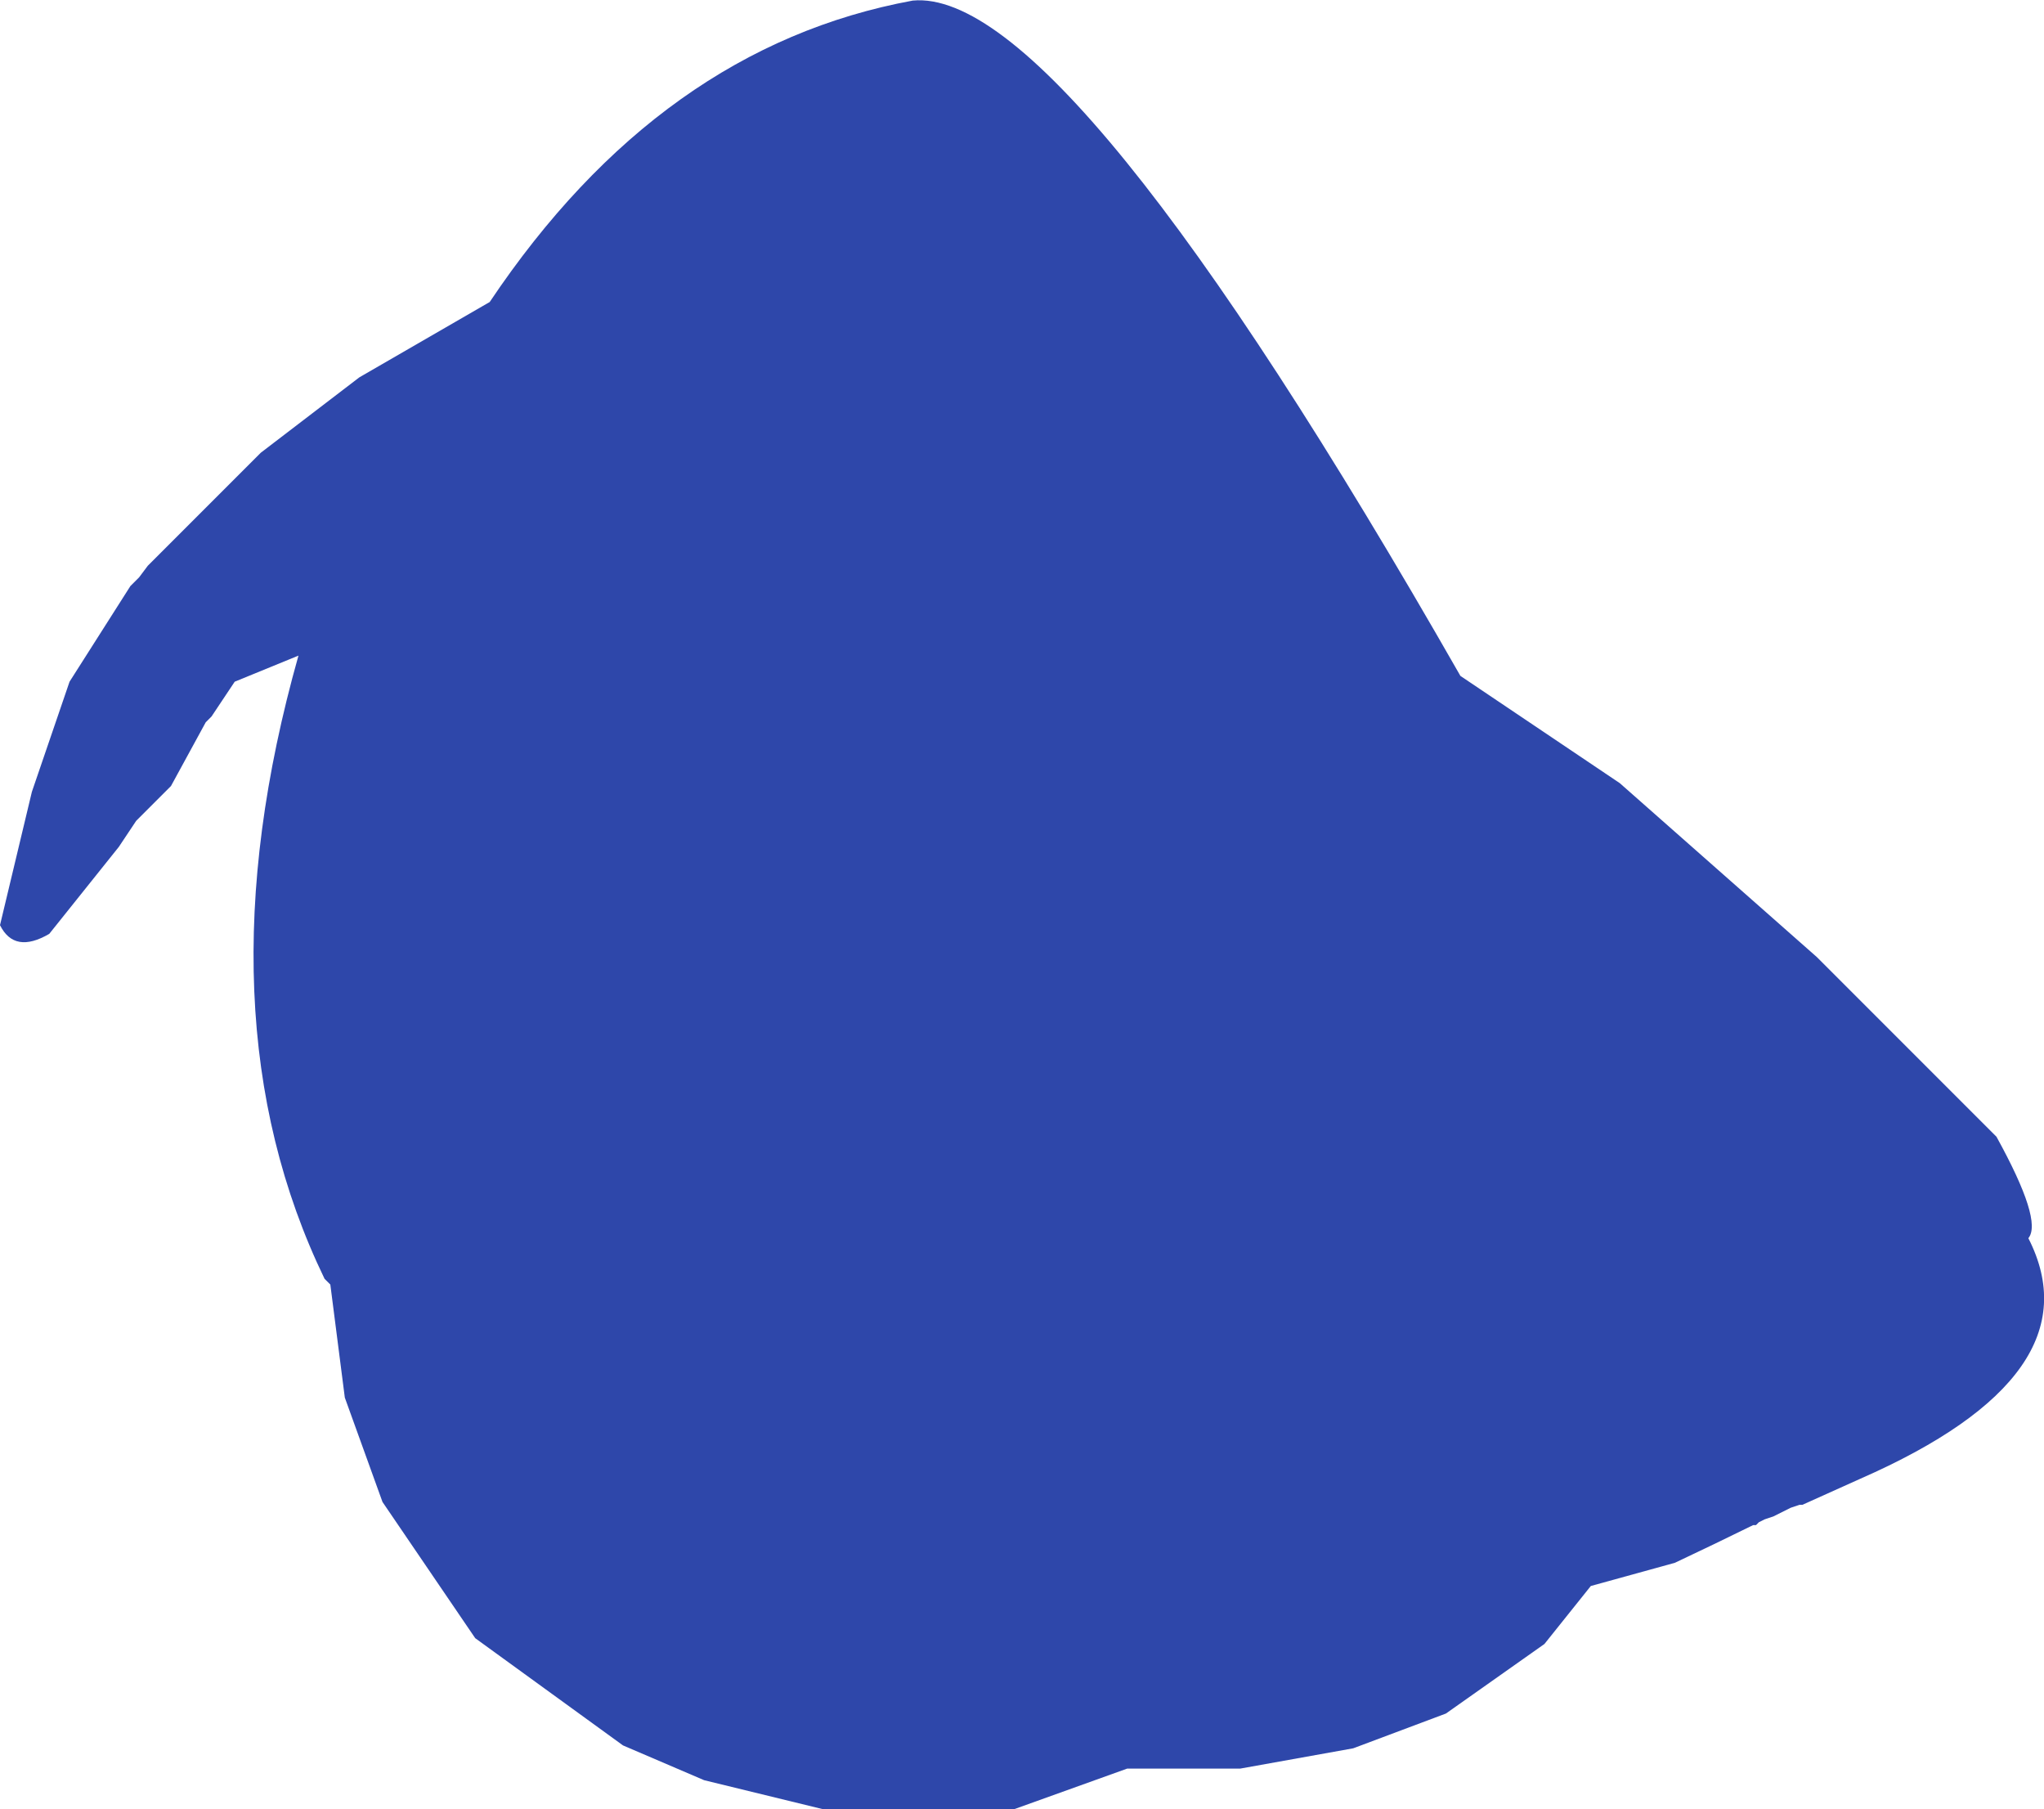 <?xml version="1.0" encoding="UTF-8" standalone="no"?>
<svg xmlns:ffdec="https://www.free-decompiler.com/flash" xmlns:xlink="http://www.w3.org/1999/xlink" ffdec:objectType="shape" height="156.05px" width="176.35px" xmlns="http://www.w3.org/2000/svg">
  <g transform="matrix(1.0, 0.0, 0.0, 1.0, 79.75, 74.55)">
    <path d="M60.0 -7.0 L77.0 8.0 92.5 23.5 Q96.5 30.75 95.25 32.25 101.25 44.0 80.75 53.0 L75.75 55.25 75.5 55.25 74.75 55.5 73.25 56.25 72.5 56.5 72.0 56.75 71.75 57.0 71.5 57.0 Q68.15 58.65 64.75 60.25 L57.5 62.25 53.5 67.25 45.0 73.25 37.0 76.25 27.25 78.0 17.5 78.0 7.75 81.5 -8.75 81.5 -19.0 79.0 -26.0 76.0 -38.75 66.75 -46.75 55.0 -50.0 46.0 -51.25 36.25 -51.75 35.75 Q-62.75 13.0 -54.0 -18.0 L-59.5 -15.75 -61.5 -12.75 -62.0 -12.25 -65.0 -6.75 -68.0 -3.75 -69.5 -1.5 -75.5 6.0 Q-78.5 7.75 -79.75 5.25 L-77.0 -6.25 -73.75 -15.75 -68.5 -24.0 -67.75 -24.75 -67.0 -25.75 -57.25 -35.5 -48.75 -42.0 -37.5 -48.5 Q-22.75 -70.5 -1.0 -74.5 12.25 -75.75 46.25 -16.25 L60.0 -7.0" fill="#2e47aa" fill-rule="evenodd" stroke="none"/>
  </g>
</svg>

